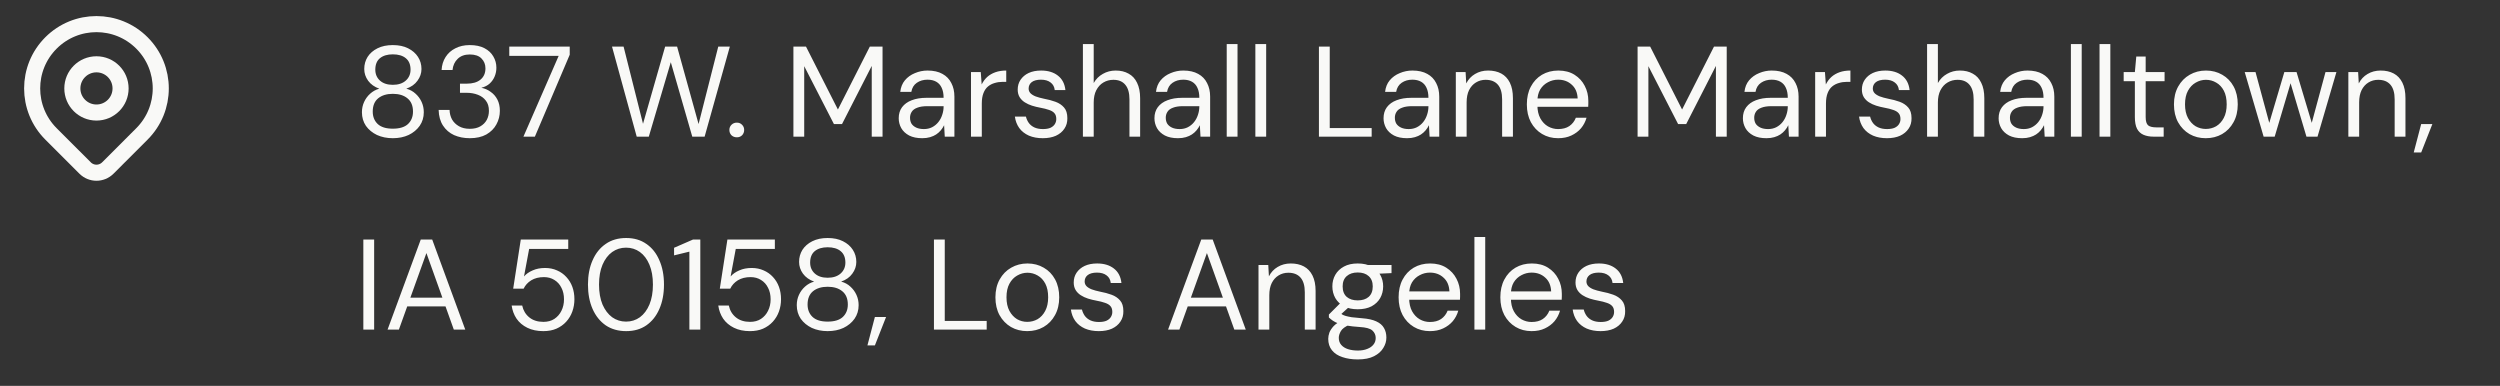 <svg width="311" height="48" viewBox="0 0 311 48" fill="none" xmlns="http://www.w3.org/2000/svg">
<rect x="0" y="0" width="311" height="48" fill="#333333" stroke="none"/>
<path d="M17.657 16.657C16.72 17.593 14.762 19.552 13.414 20.9C12.633 21.681 11.368 21.681 10.587 20.9C9.262 19.576 7.342 17.655 6.343 16.657C3.219 13.533 3.219 8.467 6.343 5.343C9.467 2.219 14.533 2.219 17.657 5.343C20.781 8.467 20.781 13.533 17.657 16.657Z" stroke="#F9F9F7" stroke-width="2" stroke-linecap="round" stroke-linejoin="round"/>
<path d="M15 11C15 12.657 13.657 14 12 14C10.343 14 9 12.657 9 11C9 9.343 10.343 8 12 8C13.657 8 15 9.343 15 11Z" stroke="#F9F9F7" stroke-width="2" stroke-linecap="round" stroke-linejoin="round"/>
<path d="M48.864 17.192C48.139 17.192 47.483 17.059 46.896 16.792C46.32 16.515 45.861 16.136 45.52 15.656C45.189 15.165 45.024 14.6 45.024 13.96C45.024 13.501 45.115 13.075 45.296 12.68C45.477 12.285 45.728 11.944 46.048 11.656C46.379 11.357 46.757 11.149 47.184 11.032C46.587 10.819 46.123 10.488 45.792 10.04C45.472 9.592 45.312 9.107 45.312 8.584C45.312 8.029 45.451 7.528 45.728 7.08C46.016 6.632 46.427 6.275 46.96 6.008C47.493 5.741 48.128 5.608 48.864 5.608C49.611 5.608 50.245 5.741 50.768 6.008C51.301 6.275 51.712 6.632 52 7.08C52.288 7.528 52.432 8.029 52.432 8.584C52.432 9.107 52.267 9.592 51.936 10.04C51.616 10.488 51.152 10.819 50.544 11.032C50.992 11.149 51.376 11.357 51.696 11.656C52.016 11.944 52.267 12.285 52.448 12.68C52.629 13.075 52.72 13.501 52.72 13.96C52.72 14.6 52.549 15.165 52.208 15.656C51.867 16.136 51.408 16.515 50.832 16.792C50.256 17.059 49.6 17.192 48.864 17.192ZM48.864 16.008C49.707 16.008 50.336 15.816 50.752 15.432C51.168 15.037 51.376 14.52 51.376 13.88C51.376 13.155 51.147 12.605 50.688 12.232C50.24 11.859 49.632 11.672 48.864 11.672C48.107 11.672 47.499 11.859 47.04 12.232C46.592 12.605 46.368 13.155 46.368 13.88C46.368 14.52 46.576 15.037 46.992 15.432C47.408 15.816 48.032 16.008 48.864 16.008ZM48.864 10.552C49.547 10.552 50.085 10.376 50.48 10.024C50.875 9.672 51.072 9.219 51.072 8.664C51.072 8.035 50.875 7.56 50.48 7.24C50.096 6.92 49.557 6.76 48.864 6.76C48.192 6.76 47.659 6.92 47.264 7.24C46.88 7.56 46.688 8.035 46.688 8.664C46.688 9.219 46.88 9.672 47.264 10.024C47.659 10.376 48.192 10.552 48.864 10.552ZM58.438 17.192C57.723 17.192 57.073 17.064 56.486 16.808C55.91 16.541 55.451 16.147 55.11 15.624C54.769 15.101 54.587 14.451 54.566 13.672H55.926C55.937 14.099 56.038 14.493 56.23 14.856C56.433 15.208 56.721 15.491 57.094 15.704C57.467 15.917 57.915 16.024 58.438 16.024C58.961 16.024 59.398 15.923 59.75 15.72C60.102 15.517 60.369 15.251 60.55 14.92C60.731 14.579 60.822 14.2 60.822 13.784C60.822 13.261 60.694 12.84 60.438 12.52C60.193 12.189 59.857 11.944 59.43 11.784C59.014 11.624 58.555 11.544 58.054 11.544H57.222V10.408H58.054C58.79 10.408 59.361 10.243 59.766 9.912C60.182 9.571 60.39 9.101 60.39 8.504C60.39 8.013 60.225 7.603 59.894 7.272C59.574 6.941 59.089 6.776 58.438 6.776C57.809 6.776 57.307 6.957 56.934 7.32C56.561 7.683 56.347 8.147 56.294 8.712H54.934C54.966 8.104 55.131 7.565 55.43 7.096C55.729 6.627 56.134 6.264 56.646 6.008C57.158 5.741 57.755 5.608 58.438 5.608C59.163 5.608 59.771 5.736 60.262 5.992C60.753 6.248 61.121 6.589 61.366 7.016C61.622 7.443 61.75 7.912 61.75 8.424C61.75 8.797 61.681 9.155 61.542 9.496C61.403 9.837 61.195 10.136 60.918 10.392C60.651 10.637 60.305 10.813 59.878 10.92C60.315 11.005 60.705 11.176 61.046 11.432C61.398 11.677 61.675 11.997 61.878 12.392C62.081 12.787 62.182 13.251 62.182 13.784C62.182 14.392 62.038 14.957 61.75 15.48C61.473 15.992 61.057 16.408 60.502 16.728C59.947 17.037 59.259 17.192 58.438 17.192ZM65.114 17L69.498 6.952H63.354V5.8H70.874V6.808L66.538 17H65.114ZM79.207 17L76.135 5.8H77.575L79.991 15.4L82.743 5.8H84.231L86.903 15.432L89.351 5.8H90.791L87.655 17H86.119L83.447 7.736L80.711 17H79.207ZM91.662 17.08C91.395 17.08 91.171 16.995 90.99 16.824C90.82 16.643 90.734 16.424 90.734 16.168C90.734 15.912 90.82 15.699 90.99 15.528C91.171 15.347 91.395 15.256 91.662 15.256C91.929 15.256 92.147 15.347 92.318 15.528C92.489 15.699 92.574 15.912 92.574 16.168C92.574 16.424 92.489 16.643 92.318 16.824C92.147 16.995 91.929 17.08 91.662 17.08ZM98.7 17V5.8H100.268L104.236 13.624L108.204 5.8H109.788V17H108.444V8.2L104.748 15.432H103.74L100.044 8.232V17H98.7ZM114.728 17.192C114.078 17.192 113.534 17.08 113.096 16.856C112.659 16.621 112.334 16.317 112.12 15.944C111.907 15.56 111.8 15.149 111.8 14.712C111.8 14.168 111.939 13.709 112.216 13.336C112.504 12.952 112.904 12.664 113.416 12.472C113.939 12.269 114.547 12.168 115.24 12.168H117.384C117.384 11.667 117.304 11.251 117.144 10.92C116.995 10.589 116.771 10.339 116.472 10.168C116.174 9.997 115.811 9.912 115.384 9.912C114.872 9.912 114.43 10.04 114.056 10.296C113.683 10.552 113.454 10.931 113.368 11.432H111.992C112.056 10.856 112.248 10.376 112.568 9.992C112.899 9.597 113.315 9.299 113.816 9.096C114.318 8.883 114.84 8.776 115.384 8.776C116.131 8.776 116.75 8.915 117.24 9.192C117.731 9.459 118.099 9.837 118.344 10.328C118.6 10.808 118.728 11.373 118.728 12.024V17H117.528L117.448 15.576C117.342 15.8 117.203 16.013 117.032 16.216C116.872 16.408 116.68 16.579 116.456 16.728C116.243 16.867 115.992 16.979 115.704 17.064C115.416 17.149 115.091 17.192 114.728 17.192ZM114.936 16.056C115.31 16.056 115.646 15.981 115.944 15.832C116.254 15.672 116.515 15.459 116.728 15.192C116.942 14.925 117.102 14.627 117.208 14.296C117.326 13.955 117.384 13.608 117.384 13.256V13.208H115.352C114.84 13.208 114.424 13.272 114.104 13.4C113.784 13.517 113.555 13.688 113.416 13.912C113.278 14.125 113.208 14.371 113.208 14.648C113.208 14.936 113.272 15.187 113.4 15.4C113.539 15.603 113.736 15.763 113.992 15.88C114.248 15.997 114.563 16.056 114.936 16.056ZM120.792 17V8.968H122.008L122.12 10.504C122.301 10.141 122.53 9.832 122.808 9.576C123.096 9.32 123.437 9.123 123.832 8.984C124.226 8.845 124.674 8.776 125.176 8.776V10.184H124.712C124.37 10.184 124.045 10.232 123.736 10.328C123.426 10.413 123.149 10.557 122.904 10.76C122.669 10.952 122.482 11.224 122.344 11.576C122.205 11.928 122.136 12.36 122.136 12.872V17H120.792ZM129.722 17.192C129.071 17.192 128.495 17.085 127.994 16.872C127.493 16.648 127.093 16.333 126.794 15.928C126.506 15.523 126.325 15.048 126.25 14.504H127.626C127.69 14.781 127.807 15.043 127.978 15.288C128.149 15.523 128.378 15.709 128.666 15.848C128.965 15.987 129.322 16.056 129.738 16.056C130.122 16.056 130.437 16.003 130.682 15.896C130.927 15.779 131.109 15.624 131.226 15.432C131.343 15.24 131.402 15.032 131.402 14.808C131.402 14.488 131.322 14.243 131.162 14.072C131.013 13.901 130.789 13.768 130.49 13.672C130.191 13.565 129.834 13.475 129.418 13.4C129.066 13.336 128.719 13.251 128.378 13.144C128.047 13.037 127.749 12.899 127.482 12.728C127.215 12.557 127.002 12.344 126.842 12.088C126.682 11.821 126.602 11.507 126.602 11.144C126.602 10.685 126.719 10.28 126.954 9.928C127.199 9.565 127.535 9.283 127.962 9.08C128.399 8.877 128.917 8.776 129.514 8.776C130.367 8.776 131.061 8.984 131.594 9.4C132.138 9.816 132.453 10.419 132.538 11.208H131.21C131.167 10.803 130.997 10.488 130.698 10.264C130.399 10.029 129.999 9.912 129.498 9.912C128.997 9.912 128.613 10.013 128.346 10.216C128.09 10.419 127.962 10.685 127.962 11.016C127.962 11.229 128.031 11.416 128.17 11.576C128.319 11.736 128.538 11.875 128.826 11.992C129.114 12.099 129.461 12.195 129.866 12.28C130.389 12.376 130.869 12.504 131.306 12.664C131.743 12.824 132.095 13.059 132.362 13.368C132.639 13.677 132.778 14.12 132.778 14.696C132.789 15.197 132.666 15.635 132.41 16.008C132.165 16.381 131.813 16.675 131.354 16.888C130.895 17.091 130.351 17.192 129.722 17.192ZM134.713 17V5.48H136.057V10.328C136.335 9.837 136.713 9.459 137.193 9.192C137.673 8.915 138.207 8.776 138.793 8.776C139.412 8.776 139.945 8.904 140.393 9.16C140.852 9.405 141.204 9.784 141.449 10.296C141.705 10.808 141.833 11.453 141.833 12.232V17H140.505V12.376C140.505 11.565 140.335 10.957 139.993 10.552C139.652 10.136 139.156 9.928 138.505 9.928C138.047 9.928 137.631 10.04 137.257 10.264C136.895 10.477 136.601 10.797 136.377 11.224C136.164 11.64 136.057 12.152 136.057 12.76V17H134.713ZM146.541 17.192C145.89 17.192 145.346 17.08 144.909 16.856C144.472 16.621 144.146 16.317 143.933 15.944C143.72 15.56 143.613 15.149 143.613 14.712C143.613 14.168 143.752 13.709 144.029 13.336C144.317 12.952 144.717 12.664 145.229 12.472C145.752 12.269 146.36 12.168 147.053 12.168H149.197C149.197 11.667 149.117 11.251 148.957 10.92C148.808 10.589 148.584 10.339 148.285 10.168C147.986 9.997 147.624 9.912 147.197 9.912C146.685 9.912 146.242 10.04 145.869 10.296C145.496 10.552 145.266 10.931 145.181 11.432H143.805C143.869 10.856 144.061 10.376 144.381 9.992C144.712 9.597 145.128 9.299 145.629 9.096C146.13 8.883 146.653 8.776 147.197 8.776C147.944 8.776 148.562 8.915 149.053 9.192C149.544 9.459 149.912 9.837 150.157 10.328C150.413 10.808 150.541 11.373 150.541 12.024V17H149.341L149.261 15.576C149.154 15.8 149.016 16.013 148.845 16.216C148.685 16.408 148.493 16.579 148.269 16.728C148.056 16.867 147.805 16.979 147.517 17.064C147.229 17.149 146.904 17.192 146.541 17.192ZM146.749 16.056C147.122 16.056 147.458 15.981 147.757 15.832C148.066 15.672 148.328 15.459 148.541 15.192C148.754 14.925 148.914 14.627 149.021 14.296C149.138 13.955 149.197 13.608 149.197 13.256V13.208H147.165C146.653 13.208 146.237 13.272 145.917 13.4C145.597 13.517 145.368 13.688 145.229 13.912C145.09 14.125 145.021 14.371 145.021 14.648C145.021 14.936 145.085 15.187 145.213 15.4C145.352 15.603 145.549 15.763 145.805 15.88C146.061 15.997 146.376 16.056 146.749 16.056ZM152.604 17V5.48H153.948V17H152.604ZM156.167 17V5.48H157.511V17H156.167ZM164.075 17V5.8H165.419V15.928H170.635V17H164.075ZM175.041 17.192C174.39 17.192 173.846 17.08 173.409 16.856C172.972 16.621 172.646 16.317 172.433 15.944C172.22 15.56 172.113 15.149 172.113 14.712C172.113 14.168 172.252 13.709 172.529 13.336C172.817 12.952 173.217 12.664 173.729 12.472C174.252 12.269 174.86 12.168 175.553 12.168H177.697C177.697 11.667 177.617 11.251 177.457 10.92C177.308 10.589 177.084 10.339 176.785 10.168C176.486 9.997 176.124 9.912 175.697 9.912C175.185 9.912 174.742 10.04 174.369 10.296C173.996 10.552 173.766 10.931 173.681 11.432H172.305C172.369 10.856 172.561 10.376 172.881 9.992C173.212 9.597 173.628 9.299 174.129 9.096C174.63 8.883 175.153 8.776 175.697 8.776C176.444 8.776 177.062 8.915 177.553 9.192C178.044 9.459 178.412 9.837 178.657 10.328C178.913 10.808 179.041 11.373 179.041 12.024V17H177.841L177.761 15.576C177.654 15.8 177.516 16.013 177.345 16.216C177.185 16.408 176.993 16.579 176.769 16.728C176.556 16.867 176.305 16.979 176.017 17.064C175.729 17.149 175.404 17.192 175.041 17.192ZM175.249 16.056C175.622 16.056 175.958 15.981 176.257 15.832C176.566 15.672 176.828 15.459 177.041 15.192C177.254 14.925 177.414 14.627 177.521 14.296C177.638 13.955 177.697 13.608 177.697 13.256V13.208H175.665C175.153 13.208 174.737 13.272 174.417 13.4C174.097 13.517 173.868 13.688 173.729 13.912C173.59 14.125 173.521 14.371 173.521 14.648C173.521 14.936 173.585 15.187 173.713 15.4C173.852 15.603 174.049 15.763 174.305 15.88C174.561 15.997 174.876 16.056 175.249 16.056ZM181.104 17V8.968H182.32L182.4 10.376C182.656 9.875 183.019 9.485 183.488 9.208C183.968 8.92 184.512 8.776 185.12 8.776C185.749 8.776 186.293 8.899 186.752 9.144C187.211 9.389 187.568 9.768 187.824 10.28C188.08 10.792 188.208 11.437 188.208 12.216V17H186.864V12.36C186.864 11.549 186.688 10.941 186.336 10.536C185.984 10.131 185.477 9.928 184.816 9.928C184.368 9.928 183.963 10.04 183.6 10.264C183.248 10.477 182.965 10.792 182.752 11.208C182.549 11.624 182.448 12.131 182.448 12.728V17H181.104ZM193.828 17.192C193.081 17.192 192.415 17.016 191.828 16.664C191.241 16.312 190.777 15.821 190.436 15.192C190.105 14.563 189.94 13.827 189.94 12.984C189.94 12.131 190.105 11.395 190.436 10.776C190.767 10.147 191.225 9.656 191.812 9.304C192.409 8.952 193.092 8.776 193.86 8.776C194.649 8.776 195.321 8.952 195.876 9.304C196.431 9.656 196.852 10.115 197.14 10.68C197.439 11.245 197.588 11.869 197.588 12.552C197.588 12.659 197.588 12.771 197.588 12.888C197.588 13.005 197.583 13.139 197.572 13.288H190.948V12.248H196.26C196.228 11.512 195.983 10.941 195.524 10.536C195.076 10.12 194.511 9.912 193.828 9.912C193.38 9.912 192.959 10.019 192.564 10.232C192.169 10.435 191.849 10.733 191.604 11.128C191.369 11.523 191.252 12.019 191.252 12.616V13.064C191.252 13.725 191.375 14.28 191.62 14.728C191.865 15.165 192.18 15.496 192.564 15.72C192.959 15.944 193.38 16.056 193.828 16.056C194.393 16.056 194.857 15.933 195.22 15.688C195.593 15.432 195.865 15.085 196.036 14.648H197.364C197.225 15.139 196.996 15.576 196.676 15.96C196.356 16.333 195.956 16.632 195.476 16.856C195.007 17.08 194.457 17.192 193.828 17.192ZM203.716 17V5.8H205.284L209.252 13.624L213.22 5.8H214.804V17H213.46V8.2L209.764 15.432H208.756L205.06 8.232V17H203.716ZM219.744 17.192C219.093 17.192 218.549 17.08 218.112 16.856C217.675 16.621 217.349 16.317 217.136 15.944C216.923 15.56 216.816 15.149 216.816 14.712C216.816 14.168 216.955 13.709 217.232 13.336C217.52 12.952 217.92 12.664 218.432 12.472C218.955 12.269 219.563 12.168 220.256 12.168H222.4C222.4 11.667 222.32 11.251 222.16 10.92C222.011 10.589 221.787 10.339 221.488 10.168C221.189 9.997 220.827 9.912 220.4 9.912C219.888 9.912 219.445 10.04 219.072 10.296C218.699 10.552 218.469 10.931 218.384 11.432H217.008C217.072 10.856 217.264 10.376 217.584 9.992C217.915 9.597 218.331 9.299 218.832 9.096C219.333 8.883 219.856 8.776 220.4 8.776C221.147 8.776 221.765 8.915 222.256 9.192C222.747 9.459 223.115 9.837 223.36 10.328C223.616 10.808 223.744 11.373 223.744 12.024V17H222.544L222.464 15.576C222.357 15.8 222.219 16.013 222.048 16.216C221.888 16.408 221.696 16.579 221.472 16.728C221.259 16.867 221.008 16.979 220.72 17.064C220.432 17.149 220.107 17.192 219.744 17.192ZM219.952 16.056C220.325 16.056 220.661 15.981 220.96 15.832C221.269 15.672 221.531 15.459 221.744 15.192C221.957 14.925 222.117 14.627 222.224 14.296C222.341 13.955 222.4 13.608 222.4 13.256V13.208H220.368C219.856 13.208 219.44 13.272 219.12 13.4C218.8 13.517 218.571 13.688 218.432 13.912C218.293 14.125 218.224 14.371 218.224 14.648C218.224 14.936 218.288 15.187 218.416 15.4C218.555 15.603 218.752 15.763 219.008 15.88C219.264 15.997 219.579 16.056 219.952 16.056ZM225.807 17V8.968H227.023L227.135 10.504C227.316 10.141 227.546 9.832 227.823 9.576C228.111 9.32 228.452 9.123 228.847 8.984C229.242 8.845 229.69 8.776 230.191 8.776V10.184H229.727C229.386 10.184 229.06 10.232 228.751 10.328C228.442 10.413 228.164 10.557 227.919 10.76C227.684 10.952 227.498 11.224 227.359 11.576C227.22 11.928 227.151 12.36 227.151 12.872V17H225.807ZM234.738 17.192C234.087 17.192 233.511 17.085 233.01 16.872C232.508 16.648 232.108 16.333 231.81 15.928C231.522 15.523 231.34 15.048 231.266 14.504H232.642C232.706 14.781 232.823 15.043 232.994 15.288C233.164 15.523 233.394 15.709 233.682 15.848C233.98 15.987 234.338 16.056 234.754 16.056C235.138 16.056 235.452 16.003 235.698 15.896C235.943 15.779 236.124 15.624 236.242 15.432C236.359 15.24 236.418 15.032 236.418 14.808C236.418 14.488 236.338 14.243 236.178 14.072C236.028 13.901 235.804 13.768 235.506 13.672C235.207 13.565 234.85 13.475 234.434 13.4C234.082 13.336 233.735 13.251 233.394 13.144C233.063 13.037 232.764 12.899 232.498 12.728C232.231 12.557 232.018 12.344 231.858 12.088C231.698 11.821 231.618 11.507 231.618 11.144C231.618 10.685 231.735 10.28 231.97 9.928C232.215 9.565 232.551 9.283 232.978 9.08C233.415 8.877 233.932 8.776 234.53 8.776C235.383 8.776 236.076 8.984 236.61 9.4C237.154 9.816 237.468 10.419 237.554 11.208H236.226C236.183 10.803 236.012 10.488 235.714 10.264C235.415 10.029 235.015 9.912 234.514 9.912C234.012 9.912 233.628 10.013 233.362 10.216C233.106 10.419 232.978 10.685 232.978 11.016C232.978 11.229 233.047 11.416 233.186 11.576C233.335 11.736 233.554 11.875 233.842 11.992C234.13 12.099 234.476 12.195 234.882 12.28C235.404 12.376 235.884 12.504 236.322 12.664C236.759 12.824 237.111 13.059 237.378 13.368C237.655 13.677 237.794 14.12 237.794 14.696C237.804 15.197 237.682 15.635 237.426 16.008C237.18 16.381 236.828 16.675 236.37 16.888C235.911 17.091 235.367 17.192 234.738 17.192ZM239.729 17V5.48H241.073V10.328C241.35 9.837 241.729 9.459 242.209 9.192C242.689 8.915 243.222 8.776 243.809 8.776C244.428 8.776 244.961 8.904 245.409 9.16C245.868 9.405 246.22 9.784 246.465 10.296C246.721 10.808 246.849 11.453 246.849 12.232V17H245.521V12.376C245.521 11.565 245.35 10.957 245.009 10.552C244.668 10.136 244.172 9.928 243.521 9.928C243.062 9.928 242.646 10.04 242.273 10.264C241.91 10.477 241.617 10.797 241.393 11.224C241.18 11.64 241.073 12.152 241.073 12.76V17H239.729ZM251.557 17.192C250.906 17.192 250.362 17.08 249.924 16.856C249.487 16.621 249.162 16.317 248.949 15.944C248.735 15.56 248.629 15.149 248.629 14.712C248.629 14.168 248.767 13.709 249.045 13.336C249.333 12.952 249.733 12.664 250.245 12.472C250.767 12.269 251.375 12.168 252.069 12.168H254.213C254.213 11.667 254.133 11.251 253.973 10.92C253.823 10.589 253.599 10.339 253.301 10.168C253.002 9.997 252.639 9.912 252.213 9.912C251.701 9.912 251.258 10.04 250.885 10.296C250.511 10.552 250.282 10.931 250.197 11.432H248.821C248.885 10.856 249.077 10.376 249.397 9.992C249.727 9.597 250.143 9.299 250.645 9.096C251.146 8.883 251.669 8.776 252.213 8.776C252.959 8.776 253.578 8.915 254.069 9.192C254.559 9.459 254.927 9.837 255.173 10.328C255.429 10.808 255.557 11.373 255.557 12.024V17H254.357L254.277 15.576C254.17 15.8 254.031 16.013 253.861 16.216C253.701 16.408 253.509 16.579 253.285 16.728C253.071 16.867 252.821 16.979 252.533 17.064C252.245 17.149 251.919 17.192 251.557 17.192ZM251.765 16.056C252.138 16.056 252.474 15.981 252.773 15.832C253.082 15.672 253.343 15.459 253.557 15.192C253.77 14.925 253.93 14.627 254.037 14.296C254.154 13.955 254.213 13.608 254.213 13.256V13.208H252.181C251.669 13.208 251.253 13.272 250.933 13.4C250.613 13.517 250.383 13.688 250.245 13.912C250.106 14.125 250.037 14.371 250.037 14.648C250.037 14.936 250.101 15.187 250.229 15.4C250.367 15.603 250.565 15.763 250.821 15.88C251.077 15.997 251.391 16.056 251.765 16.056ZM257.62 17V5.48H258.964V17H257.62ZM261.182 17V5.48H262.526V17H261.182ZM267.913 17C267.433 17 267.017 16.925 266.665 16.776C266.313 16.627 266.041 16.376 265.849 16.024C265.667 15.661 265.577 15.176 265.577 14.568V10.104H264.185V8.968H265.577L265.753 7.032H266.921V8.968H269.273V10.104H266.921V14.568C266.921 15.069 267.022 15.411 267.225 15.592C267.427 15.763 267.785 15.848 268.297 15.848H269.161V17H267.913ZM274.392 17.192C273.645 17.192 272.973 17.021 272.376 16.68C271.779 16.328 271.304 15.837 270.952 15.208C270.611 14.579 270.44 13.837 270.44 12.984C270.44 12.131 270.616 11.389 270.968 10.76C271.32 10.131 271.795 9.645 272.392 9.304C273 8.952 273.677 8.776 274.424 8.776C275.181 8.776 275.859 8.952 276.456 9.304C277.053 9.645 277.523 10.131 277.864 10.76C278.205 11.389 278.376 12.131 278.376 12.984C278.376 13.837 278.2 14.579 277.848 15.208C277.507 15.837 277.032 16.328 276.424 16.68C275.827 17.021 275.149 17.192 274.392 17.192ZM274.392 16.04C274.861 16.04 275.293 15.928 275.688 15.704C276.083 15.469 276.397 15.128 276.632 14.68C276.877 14.221 277 13.656 277 12.984C277 12.301 276.883 11.736 276.648 11.288C276.413 10.84 276.099 10.504 275.704 10.28C275.309 10.045 274.883 9.928 274.424 9.928C273.976 9.928 273.549 10.045 273.144 10.28C272.749 10.504 272.429 10.84 272.184 11.288C271.939 11.736 271.816 12.301 271.816 12.984C271.816 13.656 271.939 14.221 272.184 14.68C272.429 15.128 272.744 15.469 273.128 15.704C273.523 15.928 273.944 16.04 274.392 16.04ZM281.595 17L279.243 8.968H280.587L282.427 15.768H282.155L284.171 8.968H285.691L287.723 15.752L287.451 15.768L289.291 8.968H290.651L288.299 17H286.923L284.811 9.896H285.083L282.971 17H281.595ZM292.135 17V8.968H293.351L293.431 10.376C293.687 9.875 294.05 9.485 294.519 9.208C294.999 8.92 295.543 8.776 296.151 8.776C296.781 8.776 297.325 8.899 297.783 9.144C298.242 9.389 298.599 9.768 298.855 10.28C299.111 10.792 299.239 11.437 299.239 12.216V17H297.895V12.36C297.895 11.549 297.719 10.941 297.367 10.536C297.015 10.131 296.509 9.928 295.847 9.928C295.399 9.928 294.994 10.04 294.631 10.264C294.279 10.477 293.997 10.792 293.783 11.208C293.581 11.624 293.479 12.131 293.479 12.728V17H292.135ZM300.267 18.968L301.195 15.432H302.587L301.195 18.968H300.267ZM45.2 41V29.8H46.544V41H45.2ZM48.214 41L52.342 29.8H53.766L57.878 41H56.454L53.046 31.48L49.622 41H48.214ZM50.102 38.12L50.486 37.032H55.558L55.942 38.12H50.102ZM67.585 41.192C66.828 41.192 66.167 41.053 65.601 40.776C65.036 40.499 64.588 40.12 64.257 39.64C63.937 39.16 63.735 38.616 63.649 38.008H64.961C65.089 38.616 65.383 39.107 65.841 39.48C66.3 39.853 66.887 40.04 67.601 40.04C68.135 40.04 68.588 39.917 68.961 39.672C69.345 39.416 69.639 39.08 69.841 38.664C70.055 38.237 70.161 37.763 70.161 37.24C70.161 36.685 70.055 36.205 69.841 35.8C69.639 35.384 69.345 35.059 68.961 34.824C68.588 34.589 68.156 34.472 67.665 34.472C67.047 34.472 66.519 34.605 66.081 34.872C65.655 35.139 65.34 35.485 65.137 35.912H63.841L64.785 29.8H70.689V30.968H65.825L65.185 34.392C65.452 34.083 65.809 33.832 66.257 33.64C66.705 33.437 67.223 33.336 67.809 33.336C68.353 33.336 68.849 33.437 69.297 33.64C69.745 33.832 70.129 34.104 70.449 34.456C70.78 34.808 71.031 35.219 71.201 35.688C71.372 36.157 71.457 36.669 71.457 37.224C71.457 37.757 71.372 38.264 71.201 38.744C71.031 39.224 70.775 39.651 70.433 40.024C70.103 40.387 69.697 40.675 69.217 40.888C68.748 41.091 68.204 41.192 67.585 41.192ZM77.895 41.192C76.913 41.192 76.065 40.952 75.351 40.472C74.647 39.981 74.103 39.304 73.719 38.44C73.335 37.565 73.143 36.552 73.143 35.4C73.143 34.248 73.335 33.24 73.719 32.376C74.103 31.501 74.647 30.824 75.351 30.344C76.055 29.853 76.903 29.608 77.895 29.608C78.876 29.608 79.713 29.853 80.407 30.344C81.111 30.824 81.649 31.501 82.023 32.376C82.407 33.24 82.599 34.248 82.599 35.4C82.599 36.552 82.407 37.565 82.023 38.44C81.649 39.304 81.111 39.981 80.407 40.472C79.713 40.952 78.876 41.192 77.895 41.192ZM77.879 40.008C78.529 40.008 79.105 39.827 79.607 39.464C80.108 39.091 80.503 38.563 80.791 37.88C81.079 37.187 81.223 36.36 81.223 35.4C81.223 34.44 81.079 33.619 80.791 32.936C80.503 32.243 80.108 31.715 79.607 31.352C79.105 30.989 78.529 30.808 77.879 30.808C77.239 30.808 76.663 30.989 76.151 31.352C75.649 31.715 75.249 32.243 74.951 32.936C74.663 33.619 74.519 34.44 74.519 35.4C74.519 36.36 74.663 37.187 74.951 37.88C75.249 38.563 75.649 39.091 76.151 39.464C76.663 39.827 77.239 40.008 77.879 40.008ZM85.759 41V31.304L83.855 31.768V30.824L86.207 29.8H87.119V41H85.759ZM93.288 41.192C92.531 41.192 91.87 41.053 91.305 40.776C90.739 40.499 90.291 40.12 89.96 39.64C89.641 39.16 89.438 38.616 89.353 38.008H90.665C90.793 38.616 91.086 39.107 91.544 39.48C92.003 39.853 92.59 40.04 93.305 40.04C93.838 40.04 94.291 39.917 94.665 39.672C95.049 39.416 95.342 39.08 95.544 38.664C95.758 38.237 95.865 37.763 95.865 37.24C95.865 36.685 95.758 36.205 95.544 35.8C95.342 35.384 95.049 35.059 94.665 34.824C94.291 34.589 93.859 34.472 93.368 34.472C92.75 34.472 92.222 34.605 91.784 34.872C91.358 35.139 91.043 35.485 90.841 35.912H89.544L90.489 29.8H96.392V30.968H91.528L90.888 34.392C91.155 34.083 91.513 33.832 91.96 33.64C92.409 33.437 92.926 33.336 93.513 33.336C94.056 33.336 94.552 33.437 95.001 33.64C95.448 33.832 95.832 34.104 96.153 34.456C96.483 34.808 96.734 35.219 96.904 35.688C97.075 36.157 97.16 36.669 97.16 37.224C97.16 37.757 97.075 38.264 96.904 38.744C96.734 39.224 96.478 39.651 96.136 40.024C95.806 40.387 95.4 40.675 94.921 40.888C94.451 41.091 93.907 41.192 93.288 41.192ZM102.958 41.192C102.232 41.192 101.576 41.059 100.99 40.792C100.414 40.515 99.955 40.136 99.614 39.656C99.283 39.165 99.118 38.6 99.118 37.96C99.118 37.501 99.208 37.075 99.39 36.68C99.571 36.285 99.822 35.944 100.142 35.656C100.472 35.357 100.851 35.149 101.278 35.032C100.68 34.819 100.216 34.488 99.886 34.04C99.566 33.592 99.406 33.107 99.406 32.584C99.406 32.029 99.544 31.528 99.822 31.08C100.11 30.632 100.52 30.275 101.054 30.008C101.587 29.741 102.222 29.608 102.958 29.608C103.704 29.608 104.339 29.741 104.862 30.008C105.395 30.275 105.806 30.632 106.094 31.08C106.382 31.528 106.526 32.029 106.526 32.584C106.526 33.107 106.36 33.592 106.03 34.04C105.71 34.488 105.246 34.819 104.638 35.032C105.086 35.149 105.47 35.357 105.79 35.656C106.11 35.944 106.36 36.285 106.542 36.68C106.723 37.075 106.814 37.501 106.814 37.96C106.814 38.6 106.643 39.165 106.302 39.656C105.96 40.136 105.502 40.515 104.926 40.792C104.35 41.059 103.694 41.192 102.958 41.192ZM102.958 40.008C103.8 40.008 104.43 39.816 104.846 39.432C105.262 39.037 105.47 38.52 105.47 37.88C105.47 37.155 105.24 36.605 104.782 36.232C104.334 35.859 103.726 35.672 102.958 35.672C102.2 35.672 101.592 35.859 101.134 36.232C100.686 36.605 100.462 37.155 100.462 37.88C100.462 38.52 100.67 39.037 101.086 39.432C101.502 39.816 102.126 40.008 102.958 40.008ZM102.958 34.552C103.64 34.552 104.179 34.376 104.574 34.024C104.968 33.672 105.166 33.219 105.166 32.664C105.166 32.035 104.968 31.56 104.574 31.24C104.19 30.92 103.651 30.76 102.958 30.76C102.286 30.76 101.752 30.92 101.358 31.24C100.974 31.56 100.782 32.035 100.782 32.664C100.782 33.219 100.974 33.672 101.358 34.024C101.752 34.376 102.286 34.552 102.958 34.552ZM107.908 42.968L108.836 39.432H110.228L108.836 42.968H107.908ZM116.184 41V29.8H117.528V39.928H122.744V41H116.184ZM127.783 41.192C127.036 41.192 126.364 41.021 125.767 40.68C125.169 40.328 124.695 39.837 124.343 39.208C124.001 38.579 123.831 37.837 123.831 36.984C123.831 36.131 124.007 35.389 124.359 34.76C124.711 34.131 125.185 33.645 125.783 33.304C126.391 32.952 127.068 32.776 127.815 32.776C128.572 32.776 129.249 32.952 129.847 33.304C130.444 33.645 130.913 34.131 131.255 34.76C131.596 35.389 131.767 36.131 131.767 36.984C131.767 37.837 131.591 38.579 131.239 39.208C130.897 39.837 130.423 40.328 129.815 40.68C129.217 41.021 128.54 41.192 127.783 41.192ZM127.783 40.04C128.252 40.04 128.684 39.928 129.079 39.704C129.473 39.469 129.788 39.128 130.023 38.68C130.268 38.221 130.391 37.656 130.391 36.984C130.391 36.301 130.273 35.736 130.039 35.288C129.804 34.84 129.489 34.504 129.095 34.28C128.7 34.045 128.273 33.928 127.815 33.928C127.367 33.928 126.94 34.045 126.535 34.28C126.14 34.504 125.82 34.84 125.575 35.288C125.329 35.736 125.207 36.301 125.207 36.984C125.207 37.656 125.329 38.221 125.575 38.68C125.82 39.128 126.135 39.469 126.519 39.704C126.913 39.928 127.335 40.04 127.783 40.04ZM136.691 41.192C136.04 41.192 135.464 41.085 134.963 40.872C134.462 40.648 134.062 40.333 133.763 39.928C133.475 39.523 133.294 39.048 133.219 38.504H134.595C134.659 38.781 134.776 39.043 134.947 39.288C135.118 39.523 135.347 39.709 135.635 39.848C135.934 39.987 136.291 40.056 136.707 40.056C137.091 40.056 137.406 40.003 137.651 39.896C137.896 39.779 138.078 39.624 138.195 39.432C138.312 39.24 138.371 39.032 138.371 38.808C138.371 38.488 138.291 38.243 138.131 38.072C137.982 37.901 137.758 37.768 137.459 37.672C137.16 37.565 136.803 37.475 136.387 37.4C136.035 37.336 135.688 37.251 135.347 37.144C135.016 37.037 134.718 36.899 134.451 36.728C134.184 36.557 133.971 36.344 133.811 36.088C133.651 35.821 133.571 35.507 133.571 35.144C133.571 34.685 133.688 34.28 133.923 33.928C134.168 33.565 134.504 33.283 134.931 33.08C135.368 32.877 135.886 32.776 136.483 32.776C137.336 32.776 138.03 32.984 138.563 33.4C139.107 33.816 139.422 34.419 139.507 35.208H138.179C138.136 34.803 137.966 34.488 137.667 34.264C137.368 34.029 136.968 33.912 136.467 33.912C135.966 33.912 135.582 34.013 135.315 34.216C135.059 34.419 134.931 34.685 134.931 35.016C134.931 35.229 135 35.416 135.139 35.576C135.288 35.736 135.507 35.875 135.795 35.992C136.083 36.099 136.43 36.195 136.835 36.28C137.358 36.376 137.838 36.504 138.275 36.664C138.712 36.824 139.064 37.059 139.331 37.368C139.608 37.677 139.747 38.12 139.747 38.696C139.758 39.197 139.635 39.635 139.379 40.008C139.134 40.381 138.782 40.675 138.323 40.888C137.864 41.091 137.32 41.192 136.691 41.192ZM145.308 41L149.436 29.8H150.86L154.972 41H153.548L150.14 31.48L146.716 41H145.308ZM147.196 38.12L147.58 37.032H152.652L153.036 38.12H147.196ZM156.557 41V32.968H157.773L157.853 34.376C158.109 33.875 158.472 33.485 158.941 33.208C159.421 32.92 159.965 32.776 160.573 32.776C161.202 32.776 161.746 32.899 162.205 33.144C162.664 33.389 163.021 33.768 163.277 34.28C163.533 34.792 163.661 35.437 163.661 36.216V41H162.317V36.36C162.317 35.549 162.141 34.941 161.789 34.536C161.437 34.131 160.93 33.928 160.269 33.928C159.821 33.928 159.416 34.04 159.053 34.264C158.701 34.477 158.418 34.792 158.205 35.208C158.002 35.624 157.901 36.131 157.901 36.728V41H156.557ZM168.913 44.712C168.188 44.712 167.548 44.616 166.993 44.424C166.438 44.243 166.006 43.96 165.697 43.576C165.388 43.192 165.233 42.717 165.233 42.152C165.233 41.907 165.281 41.645 165.377 41.368C165.484 41.101 165.66 40.835 165.905 40.568C166.161 40.301 166.518 40.061 166.977 39.848L167.889 40.392C167.334 40.627 166.972 40.893 166.801 41.192C166.63 41.491 166.545 41.768 166.545 42.024C166.545 42.376 166.646 42.669 166.849 42.904C167.052 43.139 167.329 43.315 167.681 43.432C168.044 43.549 168.454 43.608 168.913 43.608C169.372 43.608 169.766 43.539 170.097 43.4C170.428 43.272 170.684 43.091 170.865 42.856C171.046 42.632 171.137 42.36 171.137 42.04C171.137 41.677 170.998 41.368 170.721 41.112C170.444 40.867 169.921 40.723 169.153 40.68C168.513 40.637 167.98 40.579 167.553 40.504C167.137 40.429 166.79 40.344 166.513 40.248C166.236 40.141 166.001 40.024 165.809 39.896C165.628 39.768 165.462 39.635 165.313 39.496V39.128L166.865 37.576L168.033 37.992L166.433 39.448L166.641 38.888C166.758 38.973 166.87 39.053 166.977 39.128C167.084 39.192 167.228 39.251 167.409 39.304C167.59 39.357 167.841 39.411 168.161 39.464C168.481 39.507 168.913 39.549 169.457 39.592C170.182 39.645 170.764 39.773 171.201 39.976C171.649 40.179 171.969 40.451 172.161 40.792C172.364 41.133 172.465 41.533 172.465 41.992C172.465 42.451 172.337 42.883 172.081 43.288C171.836 43.704 171.452 44.045 170.929 44.312C170.406 44.579 169.734 44.712 168.913 44.712ZM168.897 38.472C168.225 38.472 167.654 38.349 167.185 38.104C166.716 37.848 166.358 37.507 166.113 37.08C165.868 36.643 165.745 36.157 165.745 35.624C165.745 35.091 165.868 34.611 166.113 34.184C166.358 33.757 166.716 33.416 167.185 33.16C167.654 32.904 168.225 32.776 168.897 32.776C169.58 32.776 170.156 32.904 170.625 33.16C171.094 33.416 171.452 33.757 171.697 34.184C171.942 34.611 172.065 35.091 172.065 35.624C172.065 36.157 171.942 36.643 171.697 37.08C171.452 37.507 171.094 37.848 170.625 38.104C170.156 38.349 169.58 38.472 168.897 38.472ZM168.897 37.368C169.473 37.368 169.926 37.224 170.257 36.936C170.598 36.637 170.769 36.2 170.769 35.624C170.769 35.069 170.598 34.643 170.257 34.344C169.926 34.045 169.473 33.896 168.897 33.896C168.332 33.896 167.878 34.045 167.537 34.344C167.196 34.643 167.025 35.069 167.025 35.624C167.025 36.2 167.196 36.637 167.537 36.936C167.878 37.224 168.332 37.368 168.897 37.368ZM170.209 34.104L169.809 32.968H173.105V33.976L170.209 34.104ZM177.875 41.192C177.128 41.192 176.461 41.016 175.875 40.664C175.288 40.312 174.824 39.821 174.483 39.192C174.152 38.563 173.987 37.827 173.987 36.984C173.987 36.131 174.152 35.395 174.483 34.776C174.813 34.147 175.272 33.656 175.859 33.304C176.456 32.952 177.139 32.776 177.907 32.776C178.696 32.776 179.368 32.952 179.923 33.304C180.477 33.656 180.899 34.115 181.187 34.68C181.485 35.245 181.635 35.869 181.635 36.552C181.635 36.659 181.635 36.771 181.635 36.888C181.635 37.005 181.629 37.139 181.619 37.288H174.995V36.248H180.307C180.275 35.512 180.029 34.941 179.571 34.536C179.123 34.12 178.557 33.912 177.875 33.912C177.427 33.912 177.005 34.019 176.611 34.232C176.216 34.435 175.896 34.733 175.651 35.128C175.416 35.523 175.299 36.019 175.299 36.616V37.064C175.299 37.725 175.421 38.28 175.667 38.728C175.912 39.165 176.227 39.496 176.611 39.72C177.005 39.944 177.427 40.056 177.875 40.056C178.44 40.056 178.904 39.933 179.267 39.688C179.64 39.432 179.912 39.085 180.083 38.648H181.411C181.272 39.139 181.043 39.576 180.723 39.96C180.403 40.333 180.003 40.632 179.523 40.856C179.053 41.08 178.504 41.192 177.875 41.192ZM183.417 41V29.48H184.761V41H183.417ZM190.531 41.192C189.784 41.192 189.118 41.016 188.531 40.664C187.944 40.312 187.48 39.821 187.139 39.192C186.808 38.563 186.643 37.827 186.643 36.984C186.643 36.131 186.808 35.395 187.139 34.776C187.47 34.147 187.928 33.656 188.515 33.304C189.112 32.952 189.795 32.776 190.563 32.776C191.352 32.776 192.024 32.952 192.579 33.304C193.134 33.656 193.555 34.115 193.843 34.68C194.142 35.245 194.291 35.869 194.291 36.552C194.291 36.659 194.291 36.771 194.291 36.888C194.291 37.005 194.286 37.139 194.275 37.288H187.651V36.248H192.963C192.931 35.512 192.686 34.941 192.227 34.536C191.779 34.12 191.214 33.912 190.531 33.912C190.083 33.912 189.662 34.019 189.267 34.232C188.872 34.435 188.552 34.733 188.307 35.128C188.072 35.523 187.955 36.019 187.955 36.616V37.064C187.955 37.725 188.078 38.28 188.323 38.728C188.568 39.165 188.883 39.496 189.267 39.72C189.662 39.944 190.083 40.056 190.531 40.056C191.096 40.056 191.56 39.933 191.923 39.688C192.296 39.432 192.568 39.085 192.739 38.648H194.067C193.928 39.139 193.699 39.576 193.379 39.96C193.059 40.333 192.659 40.632 192.179 40.856C191.71 41.08 191.16 41.192 190.531 41.192ZM199.113 41.192C198.462 41.192 197.886 41.085 197.385 40.872C196.883 40.648 196.483 40.333 196.185 39.928C195.897 39.523 195.715 39.048 195.641 38.504H197.017C197.081 38.781 197.198 39.043 197.369 39.288C197.539 39.523 197.769 39.709 198.057 39.848C198.355 39.987 198.713 40.056 199.129 40.056C199.513 40.056 199.827 40.003 200.073 39.896C200.318 39.779 200.499 39.624 200.617 39.432C200.734 39.24 200.793 39.032 200.793 38.808C200.793 38.488 200.713 38.243 200.553 38.072C200.403 37.901 200.179 37.768 199.881 37.672C199.582 37.565 199.225 37.475 198.809 37.4C198.457 37.336 198.11 37.251 197.769 37.144C197.438 37.037 197.139 36.899 196.873 36.728C196.606 36.557 196.393 36.344 196.233 36.088C196.073 35.821 195.993 35.507 195.993 35.144C195.993 34.685 196.11 34.28 196.345 33.928C196.59 33.565 196.926 33.283 197.353 33.08C197.79 32.877 198.307 32.776 198.905 32.776C199.758 32.776 200.451 32.984 200.985 33.4C201.529 33.816 201.843 34.419 201.929 35.208H200.601C200.558 34.803 200.387 34.488 200.089 34.264C199.79 34.029 199.39 33.912 198.889 33.912C198.387 33.912 198.003 34.013 197.737 34.216C197.481 34.419 197.353 34.685 197.353 35.016C197.353 35.229 197.422 35.416 197.561 35.576C197.71 35.736 197.929 35.875 198.217 35.992C198.505 36.099 198.851 36.195 199.257 36.28C199.779 36.376 200.259 36.504 200.697 36.664C201.134 36.824 201.486 37.059 201.753 37.368C202.03 37.677 202.169 38.12 202.169 38.696C202.179 39.197 202.057 39.635 201.801 40.008C201.555 40.381 201.203 40.675 200.745 40.888C200.286 41.091 199.742 41.192 199.113 41.192Z" fill="#F9F9F7"/>
</svg>

